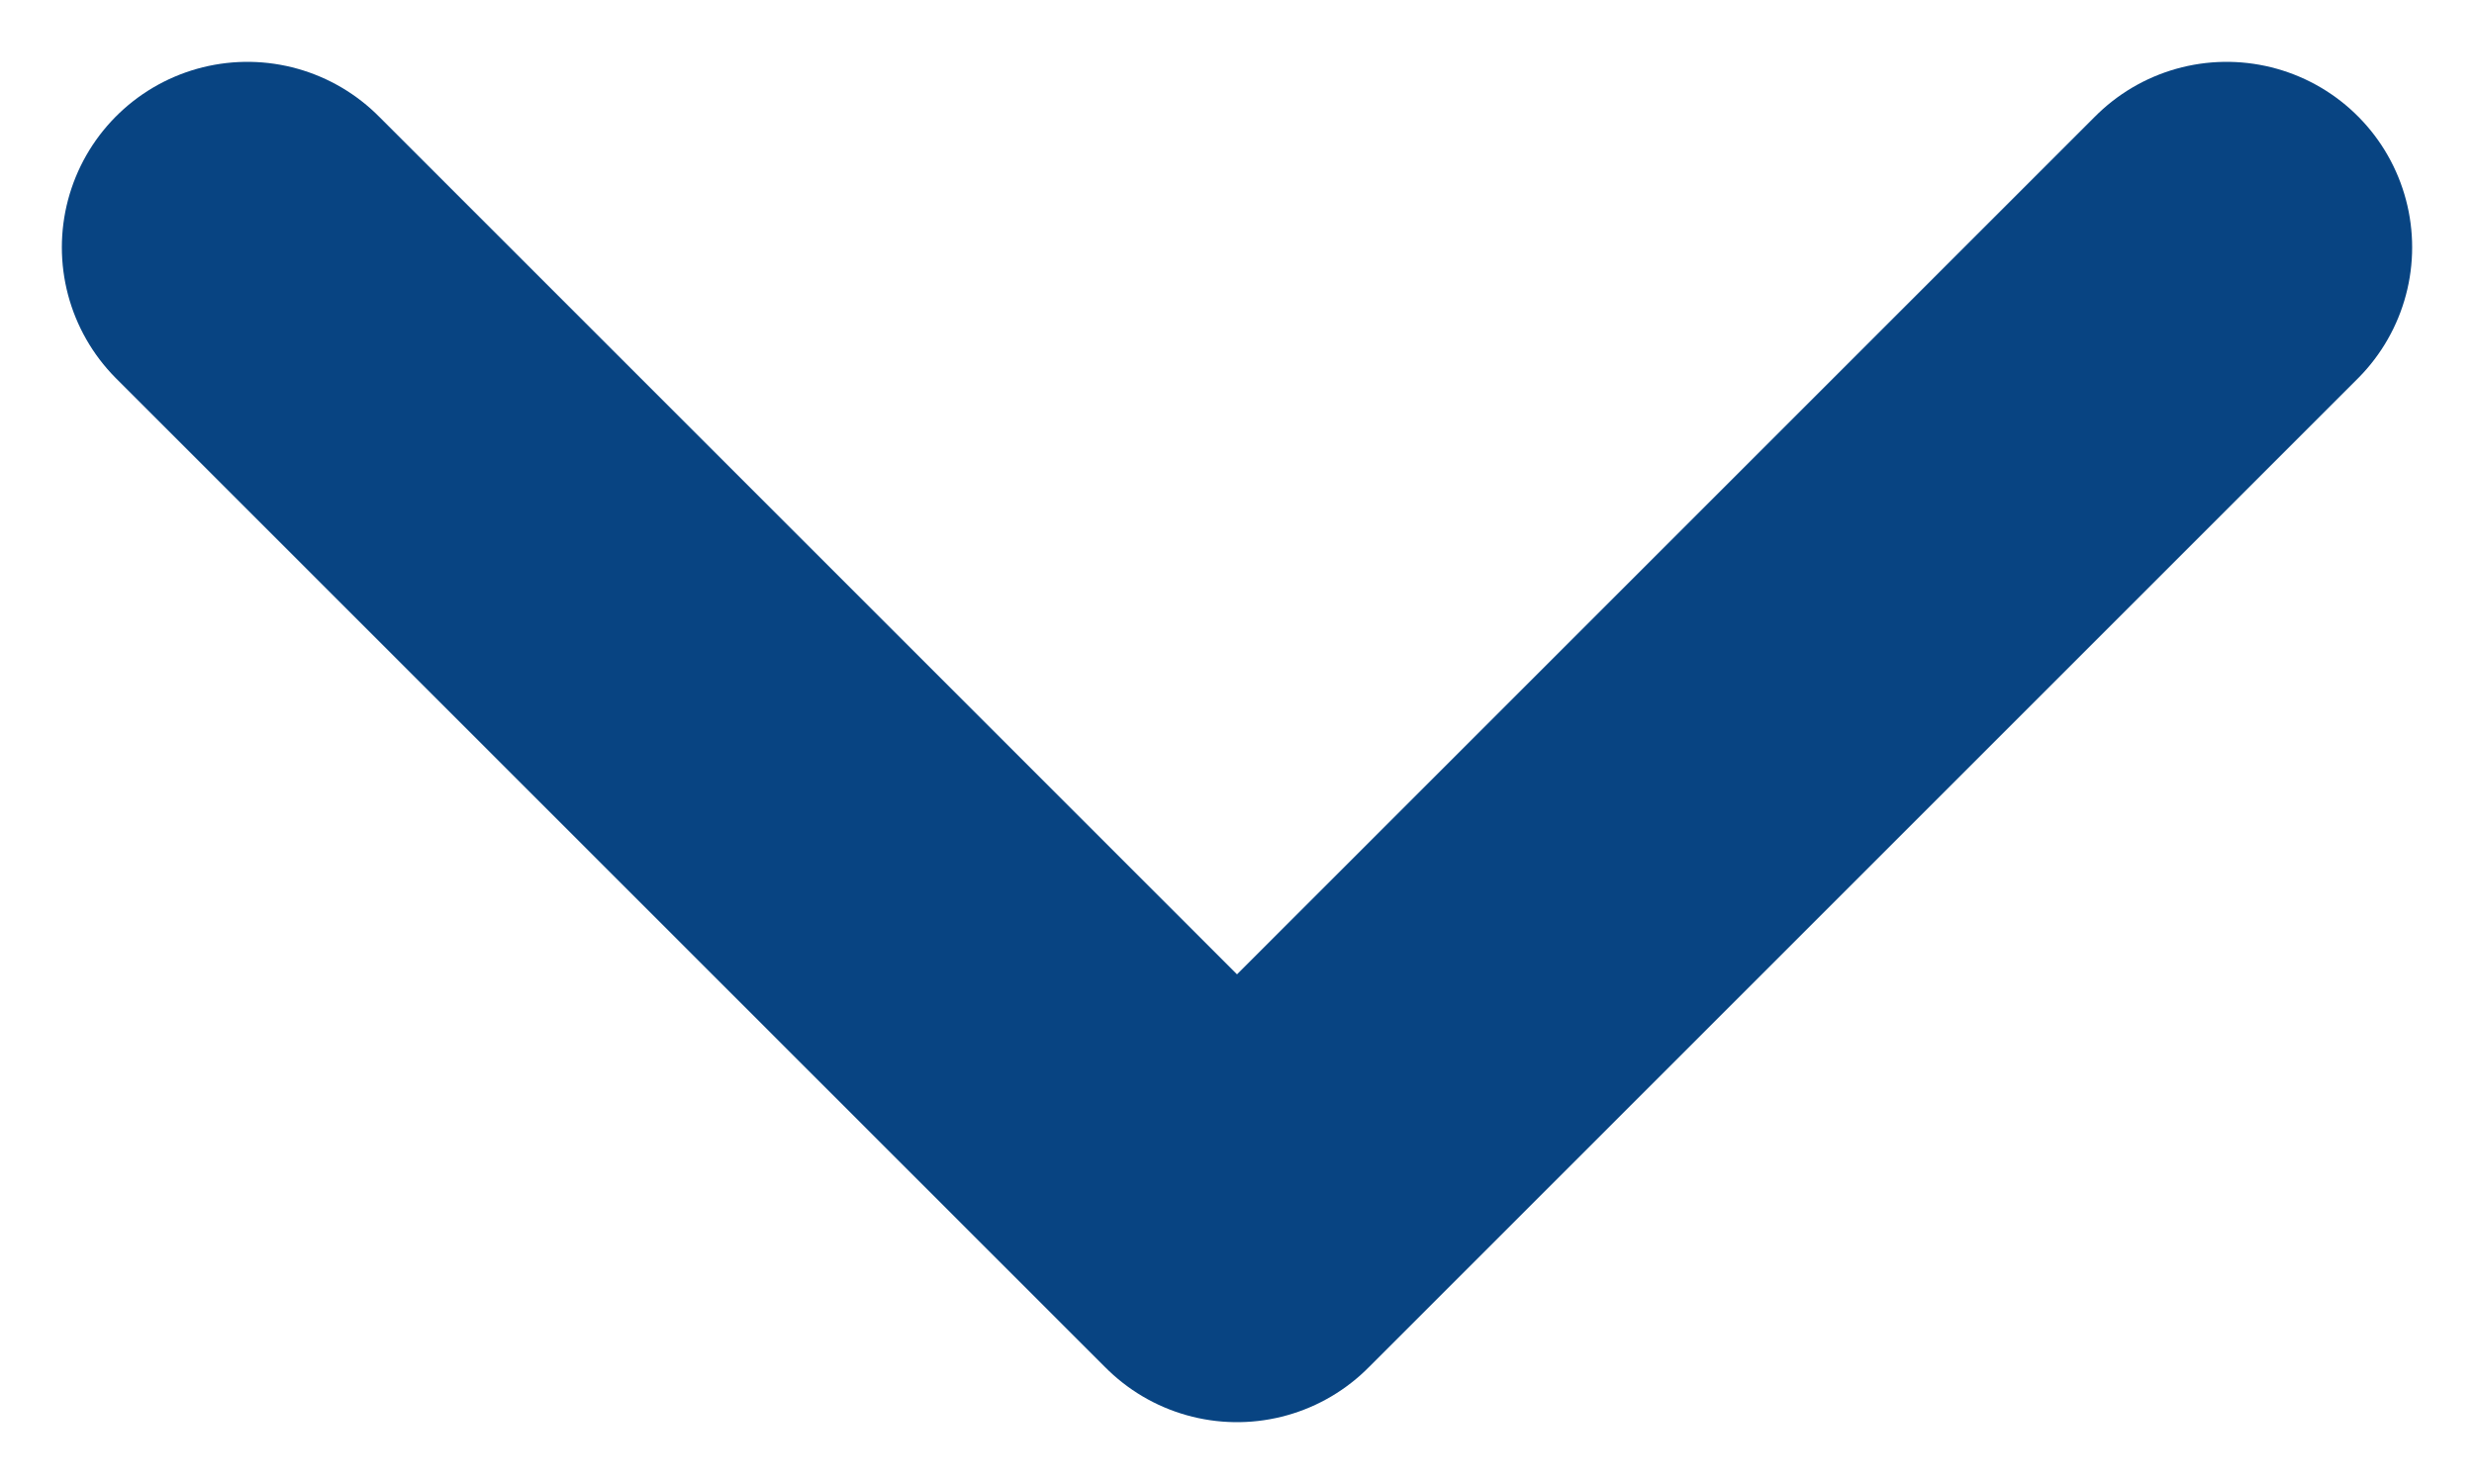<svg width="10" height="6" viewBox="0 0 10 6" fill="none" xmlns="http://www.w3.org/2000/svg">
<path d="M1 1L5 5L9 1" stroke="#084482" stroke-width="1.5" stroke-linecap="round" stroke-linejoin="round"/>
</svg>

